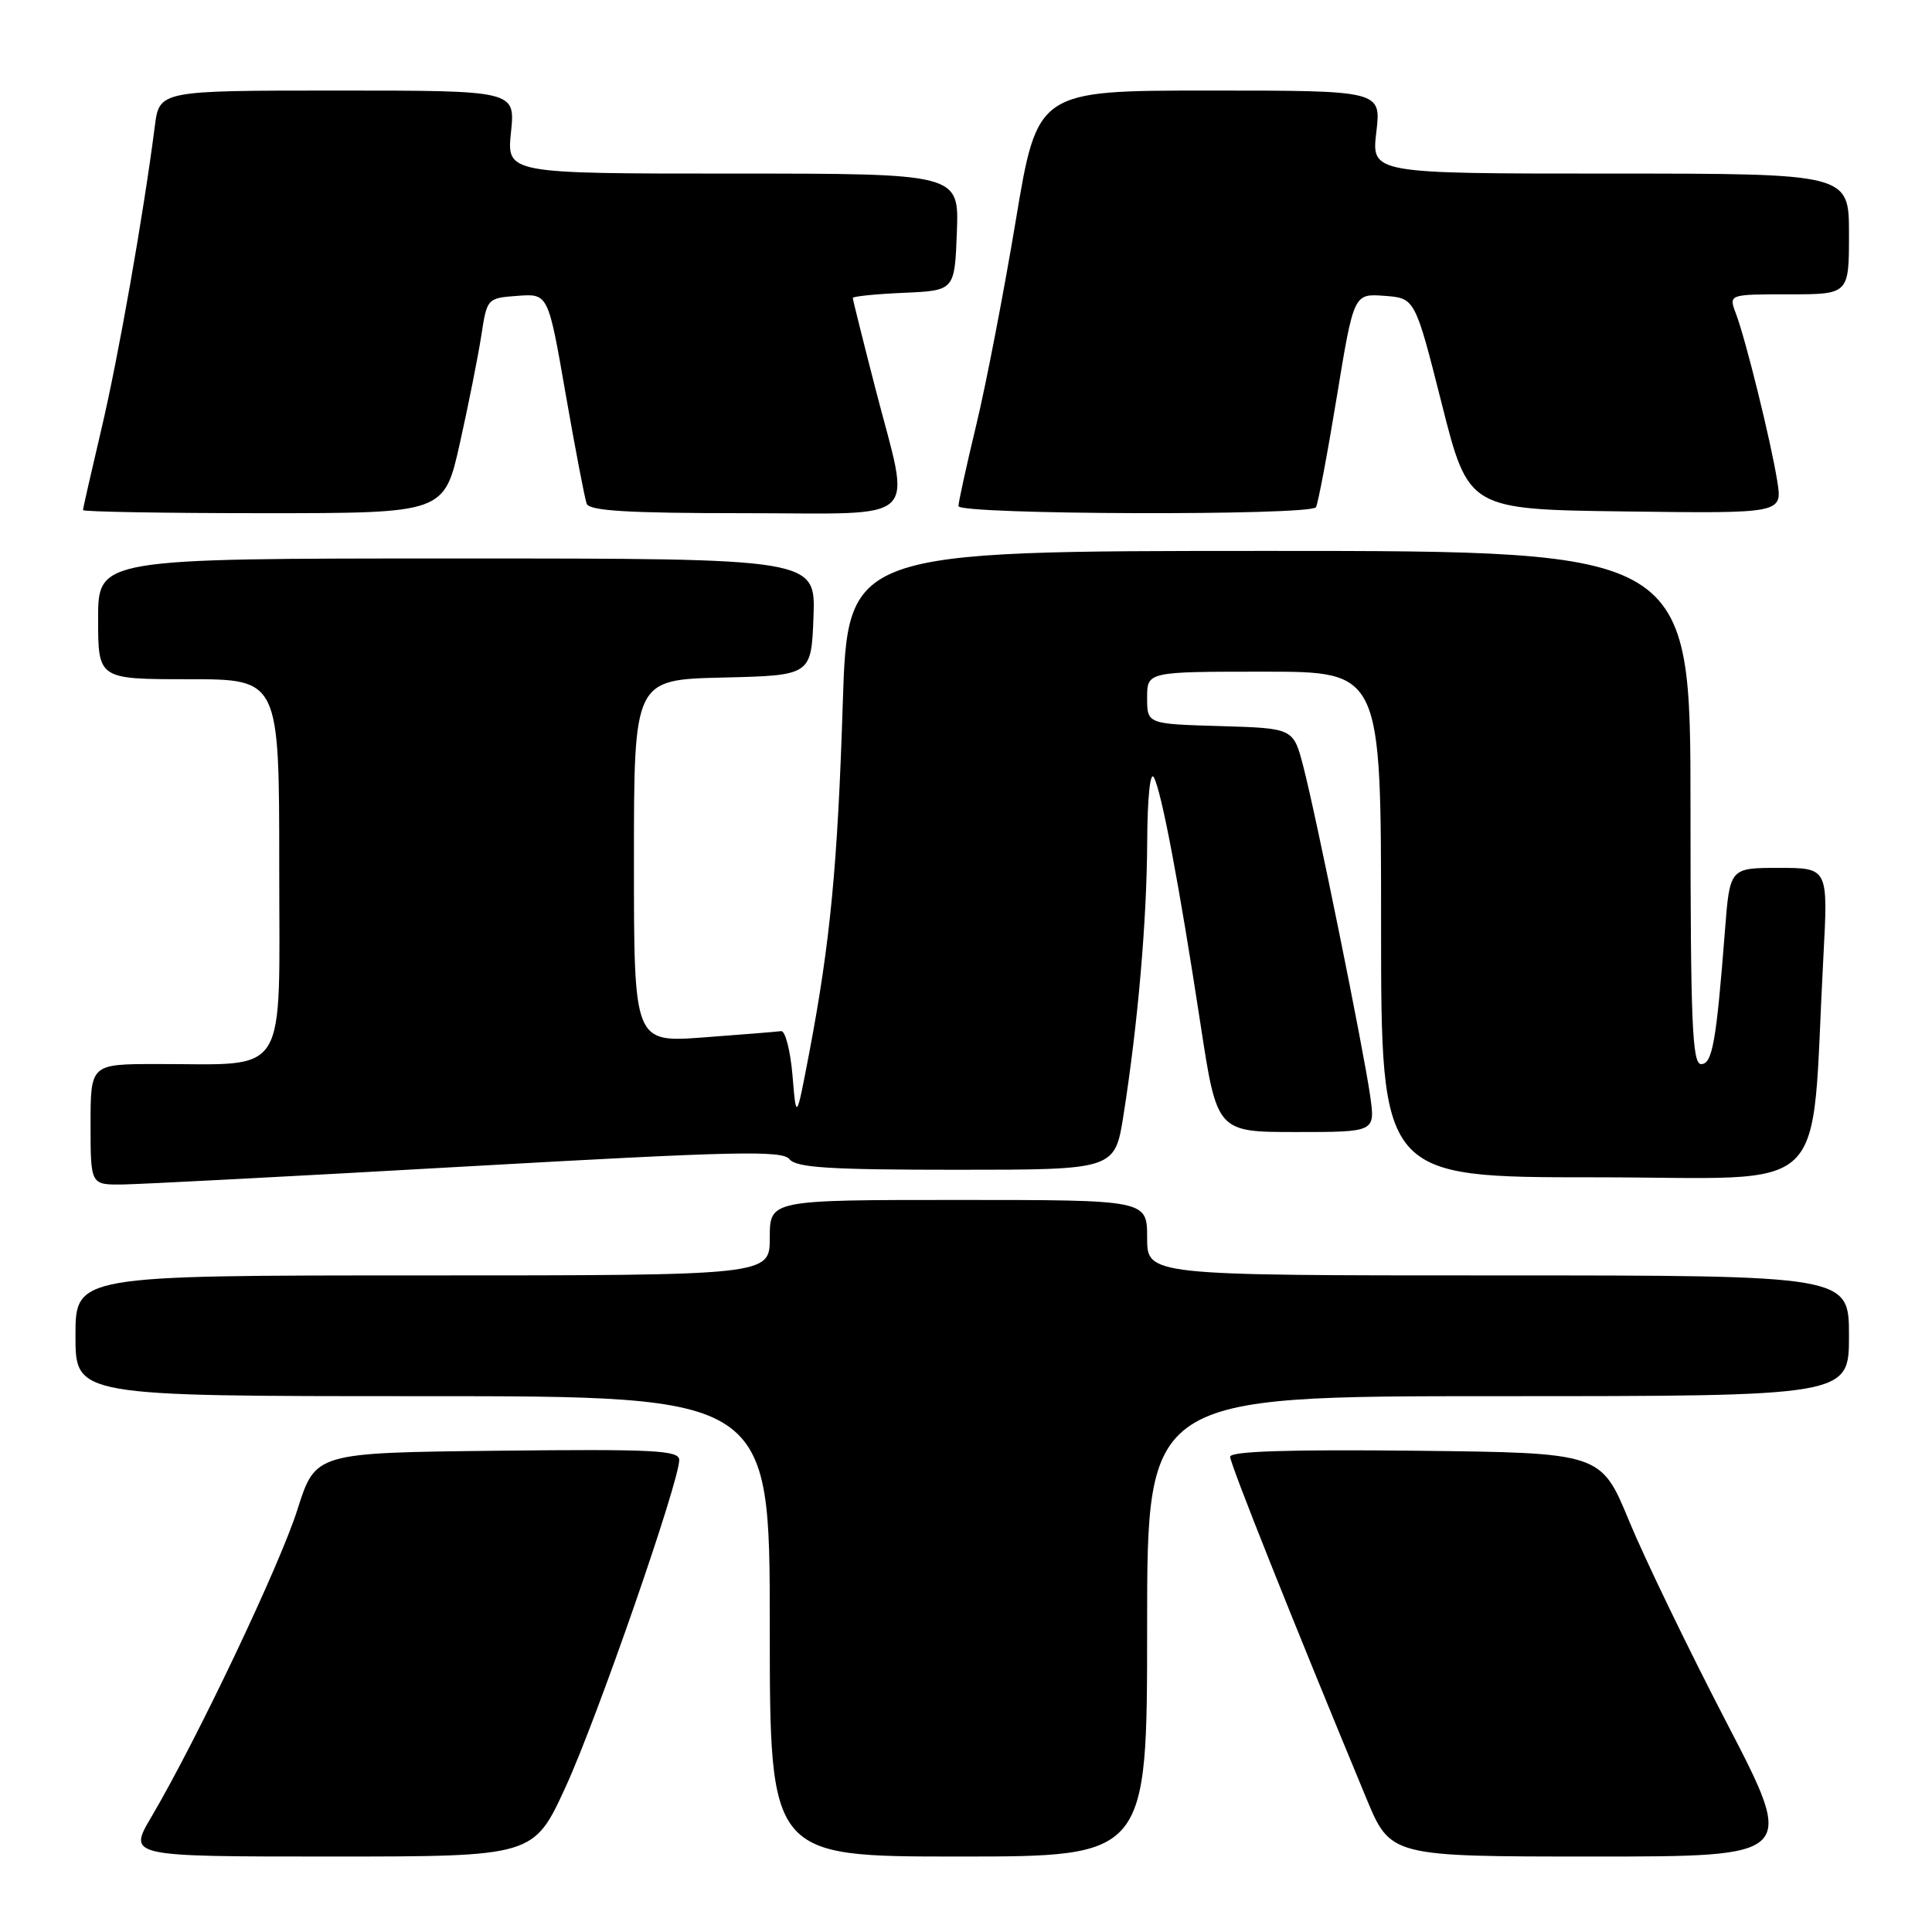 <?xml version="1.0" encoding="UTF-8" standalone="no"?>
<!DOCTYPE svg PUBLIC "-//W3C//DTD SVG 1.1//EN" "http://www.w3.org/Graphics/SVG/1.1/DTD/svg11.dtd" >
<svg xmlns="http://www.w3.org/2000/svg" xmlns:xlink="http://www.w3.org/1999/xlink" version="1.1" viewBox="0 0 256 256">
 <g >
 <path fill="currentColor"
d=" M 74.96 236.75 C 79.13 227.67 90.00 196.36 90.00 193.45 C 90.00 192.17 86.65 192.00 65.90 192.23 C 41.80 192.50 41.80 192.50 39.42 200.00 C 37.08 207.40 26.08 230.54 20.06 240.75 C 16.96 246.00 16.96 246.00 43.84 246.00 C 70.72 246.00 70.72 246.00 74.96 236.75 Z  M 152.00 215.50 C 152.00 185.00 152.00 185.00 198.50 185.00 C 245.00 185.00 245.00 185.00 245.00 177.00 C 245.00 169.00 245.00 169.00 198.50 169.00 C 152.00 169.00 152.00 169.00 152.00 164.00 C 152.00 159.00 152.00 159.00 127.00 159.00 C 102.00 159.00 102.00 159.00 102.00 164.00 C 102.00 169.00 102.00 169.00 56.00 169.00 C 10.00 169.00 10.00 169.00 10.00 177.00 C 10.00 185.00 10.00 185.00 56.00 185.00 C 102.00 185.00 102.00 185.00 102.00 215.50 C 102.00 246.00 102.00 246.00 127.00 246.00 C 152.00 246.00 152.00 246.00 152.00 215.50 Z  M 228.78 228.25 C 223.71 218.49 217.89 206.45 215.85 201.50 C 212.13 192.50 212.13 192.50 187.57 192.23 C 170.65 192.05 163.00 192.30 163.00 193.03 C 163.00 193.97 171.24 214.64 181.03 238.25 C 184.25 246.00 184.25 246.00 211.13 246.00 C 238.00 246.00 238.00 246.00 228.78 228.25 Z  M 62.00 154.55 C 97.44 152.55 103.66 152.41 104.61 153.60 C 105.50 154.72 109.94 155.00 126.72 155.00 C 147.73 155.00 147.73 155.00 148.87 147.75 C 150.78 135.63 151.96 122.03 152.01 111.50 C 152.04 105.67 152.41 102.13 152.89 103.00 C 153.91 104.87 156.24 117.15 159.08 135.75 C 161.26 150.00 161.26 150.00 171.74 150.00 C 182.23 150.00 182.23 150.00 181.56 145.25 C 180.70 139.15 174.39 108.04 172.68 101.50 C 171.37 96.50 171.37 96.50 161.69 96.21 C 152.00 95.93 152.00 95.93 152.00 92.46 C 152.00 89.00 152.00 89.00 167.50 89.00 C 183.00 89.00 183.00 89.00 183.00 122.50 C 183.00 156.00 183.00 156.00 211.39 156.00 C 243.30 156.00 239.85 159.34 241.61 126.75 C 242.24 115.00 242.24 115.00 235.72 115.00 C 229.21 115.00 229.21 115.00 228.57 123.25 C 227.42 138.07 226.90 141.00 225.41 141.00 C 224.23 141.00 224.00 135.55 224.00 107.00 C 224.00 73.00 224.00 73.00 168.16 73.00 C 112.32 73.00 112.32 73.00 111.67 93.25 C 110.99 114.68 110.01 124.87 107.23 139.50 C 105.51 148.50 105.51 148.50 105.01 142.50 C 104.73 139.20 104.05 136.56 103.50 136.63 C 102.95 136.71 98.34 137.08 93.25 137.46 C 84.00 138.15 84.00 138.15 84.00 114.11 C 84.00 90.06 84.00 90.06 95.75 89.78 C 107.50 89.50 107.50 89.50 107.79 81.75 C 108.08 74.00 108.08 74.00 60.54 74.00 C 13.00 74.00 13.00 74.00 13.00 82.00 C 13.00 90.00 13.00 90.00 25.00 90.00 C 37.00 90.00 37.00 90.00 37.00 114.87 C 37.00 143.28 38.44 140.97 20.75 140.99 C 12.00 141.00 12.00 141.00 12.00 149.00 C 12.00 157.00 12.00 157.00 16.25 156.95 C 18.59 156.92 39.17 155.85 62.00 154.55 Z  M 60.93 58.75 C 62.07 53.66 63.34 47.25 63.77 44.50 C 64.53 39.52 64.55 39.50 68.59 39.20 C 72.64 38.90 72.64 38.90 74.95 52.20 C 76.23 59.52 77.48 66.06 77.74 66.75 C 78.10 67.69 83.21 68.00 98.61 68.00 C 122.55 68.00 120.71 69.75 116.00 51.50 C 114.35 45.10 113.00 39.69 113.00 39.48 C 113.00 39.27 116.04 38.96 119.75 38.80 C 126.50 38.50 126.50 38.50 126.79 30.75 C 127.08 23.00 127.08 23.00 97.11 23.00 C 67.14 23.00 67.14 23.00 67.71 17.50 C 68.28 12.00 68.28 12.00 44.70 12.00 C 21.12 12.00 21.12 12.00 20.51 16.75 C 18.99 28.58 15.67 47.39 13.44 56.84 C 12.10 62.52 11.00 67.36 11.00 67.59 C 11.00 67.81 21.77 68.00 34.93 68.00 C 58.86 68.00 58.86 68.00 60.93 58.75 Z  M 174.37 67.21 C 174.64 66.77 175.88 60.22 177.12 52.66 C 179.38 38.90 179.38 38.90 183.44 39.20 C 187.50 39.50 187.50 39.50 191.04 53.50 C 194.58 67.50 194.58 67.50 215.38 67.77 C 236.18 68.04 236.18 68.04 235.50 63.77 C 234.67 58.55 231.32 44.98 230.01 41.53 C 229.05 39.00 229.05 39.00 237.02 39.00 C 245.00 39.00 245.00 39.00 245.00 31.00 C 245.00 23.00 245.00 23.00 213.36 23.00 C 181.72 23.00 181.72 23.00 182.37 17.50 C 183.02 12.00 183.02 12.00 160.24 12.00 C 137.46 12.00 137.46 12.00 134.59 29.25 C 133.01 38.74 130.66 50.92 129.36 56.31 C 128.06 61.71 127.00 66.55 127.00 67.06 C 127.00 68.21 173.67 68.35 174.37 67.21 Z "/>
</g>
</svg>